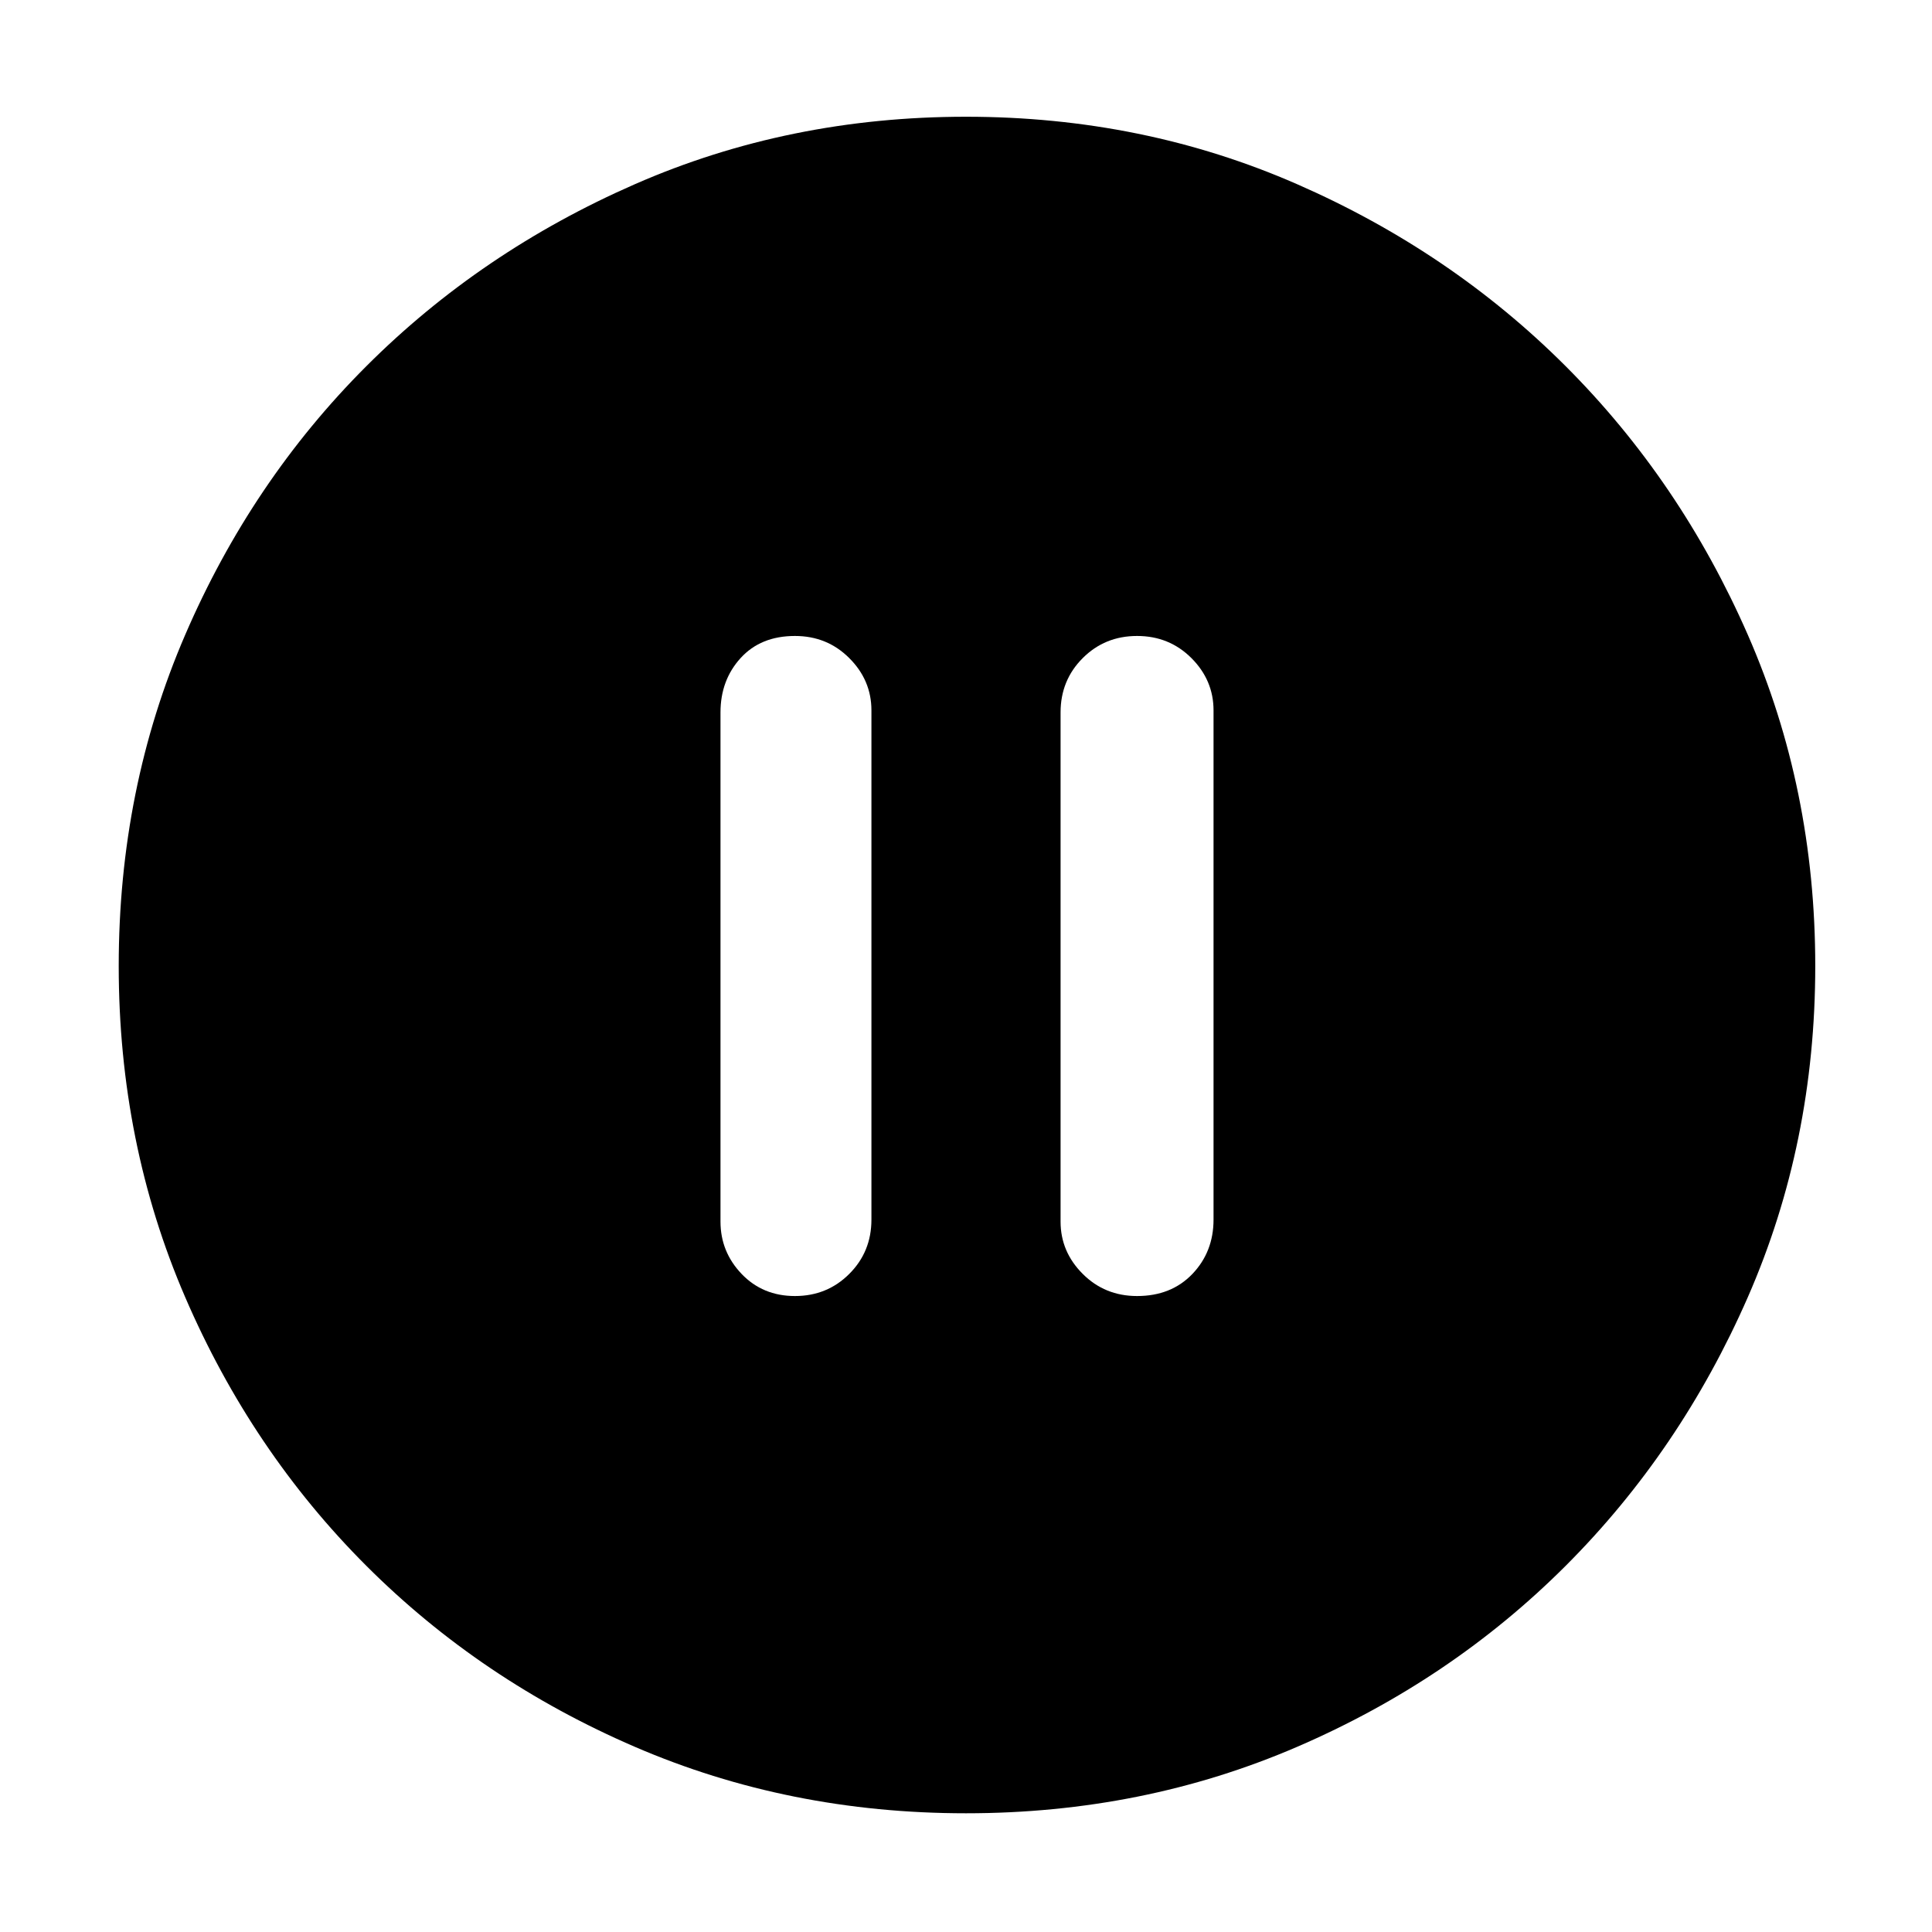 <svg xmlns="http://www.w3.org/2000/svg" height="40" width="40"><path d="M16.458 26.833q.667 0 1.125-.458.459-.458.459-1.125V14.708q0-.625-.459-1.083-.458-.458-1.125-.458-.708 0-1.125.458-.416.458-.416 1.125v10.542q0 .625.437 1.083.438.458 1.104.458Zm7.084 0q.708 0 1.146-.458.437-.458.437-1.125V14.708q0-.625-.458-1.083-.459-.458-1.125-.458-.667 0-1.125.458-.459.458-.459 1.125v10.542q0 .625.459 1.083.458.458 1.125.458ZM20 37.542q-3.667 0-6.854-1.375-3.188-1.375-5.563-3.75-2.375-2.375-3.75-5.563Q2.458 23.667 2.458 20q0-3.667 1.375-6.854 1.375-3.188 3.75-5.563 2.375-2.375 5.563-3.77Q16.333 2.417 20 2.417q3.667 0 6.854 1.396 3.188 1.395 5.563 3.77 2.375 2.375 3.771 5.563 1.395 3.187 1.395 6.854 0 3.667-1.395 6.854-1.396 3.188-3.771 5.563-2.375 2.375-5.563 3.75-3.187 1.375-6.854 1.375Z"/></svg>